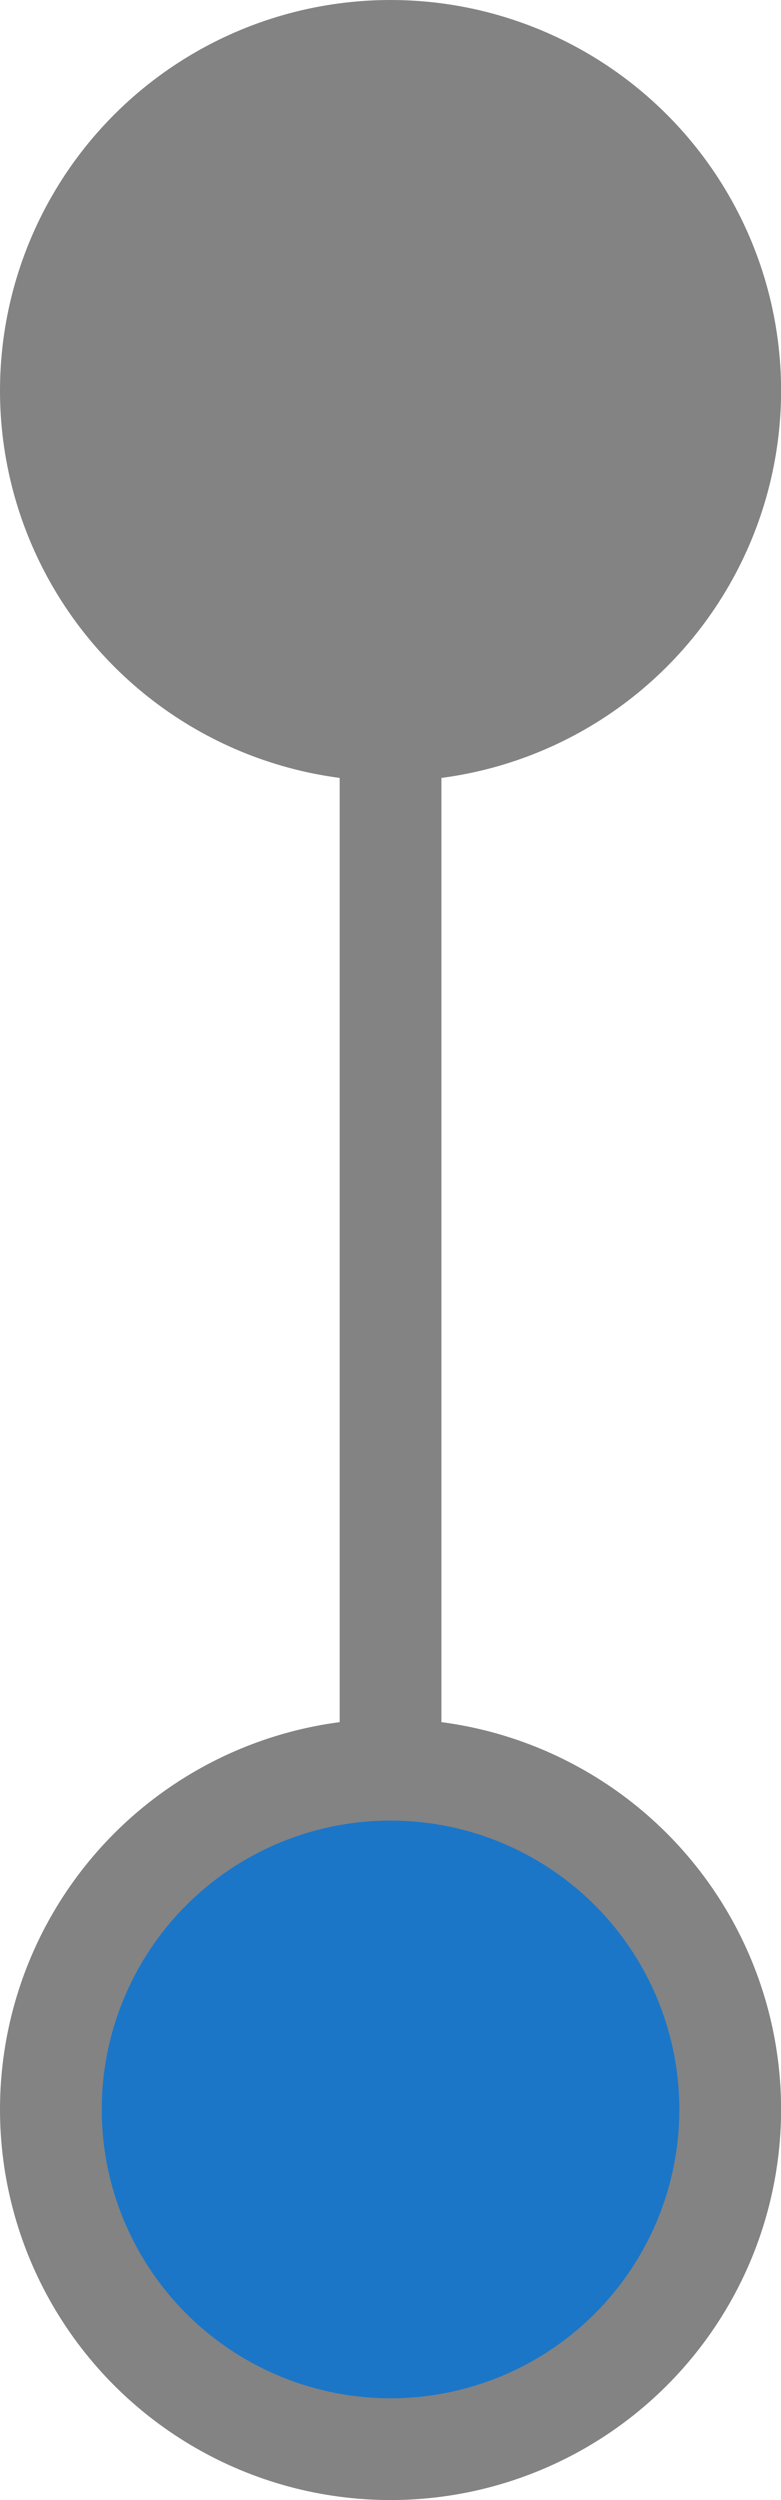 <?xml version="1.0" encoding="UTF-8" standalone="no"?>
<!-- Created with Inkscape (http://www.inkscape.org/) -->

<svg
   width="8.121mm"
   height="25.991mm"
   viewBox="0 0 8.121 25.991"
   version="1.1"
   id="svg14131"
   xmlns="http://www.w3.org/2000/svg"
   xmlns:svg="http://www.w3.org/2000/svg">
  <defs
     id="defs14128" />
  <circle
     style="fill:#838383;fill-opacity:1;fill-rule:evenodd;stroke:#838383;stroke-width:1.058;stroke-linecap:round;stroke-linejoin:round;stroke-miterlimit:4;stroke-dasharray:none;stroke-opacity:1"
     id="path12560-3-62-2"
     cx="4.061"
     cy="-4.061"
     r="3.532"
     transform="rotate(90)" />
  <circle
     style="fill:#1b76c8;fill-opacity:1;fill-rule:evenodd;stroke:#838383;stroke-width:1.058;stroke-linecap:round;stroke-linejoin:round;stroke-miterlimit:4;stroke-dasharray:none;stroke-opacity:1"
     id="path12560-3-6-9-7"
     cx="21.93"
     cy="-4.061"
     r="3.532"
     transform="rotate(90)" />
  <path
     style="fill:#838383;fill-opacity:1;fill-rule:evenodd;stroke:#838383;stroke-width:1.058;stroke-linecap:butt;stroke-linejoin:miter;stroke-miterlimit:4;stroke-dasharray:none;stroke-opacity:1"
     d="m 4.061,7.592 v 10.807"
     id="path13394-1-0" />
</svg>

